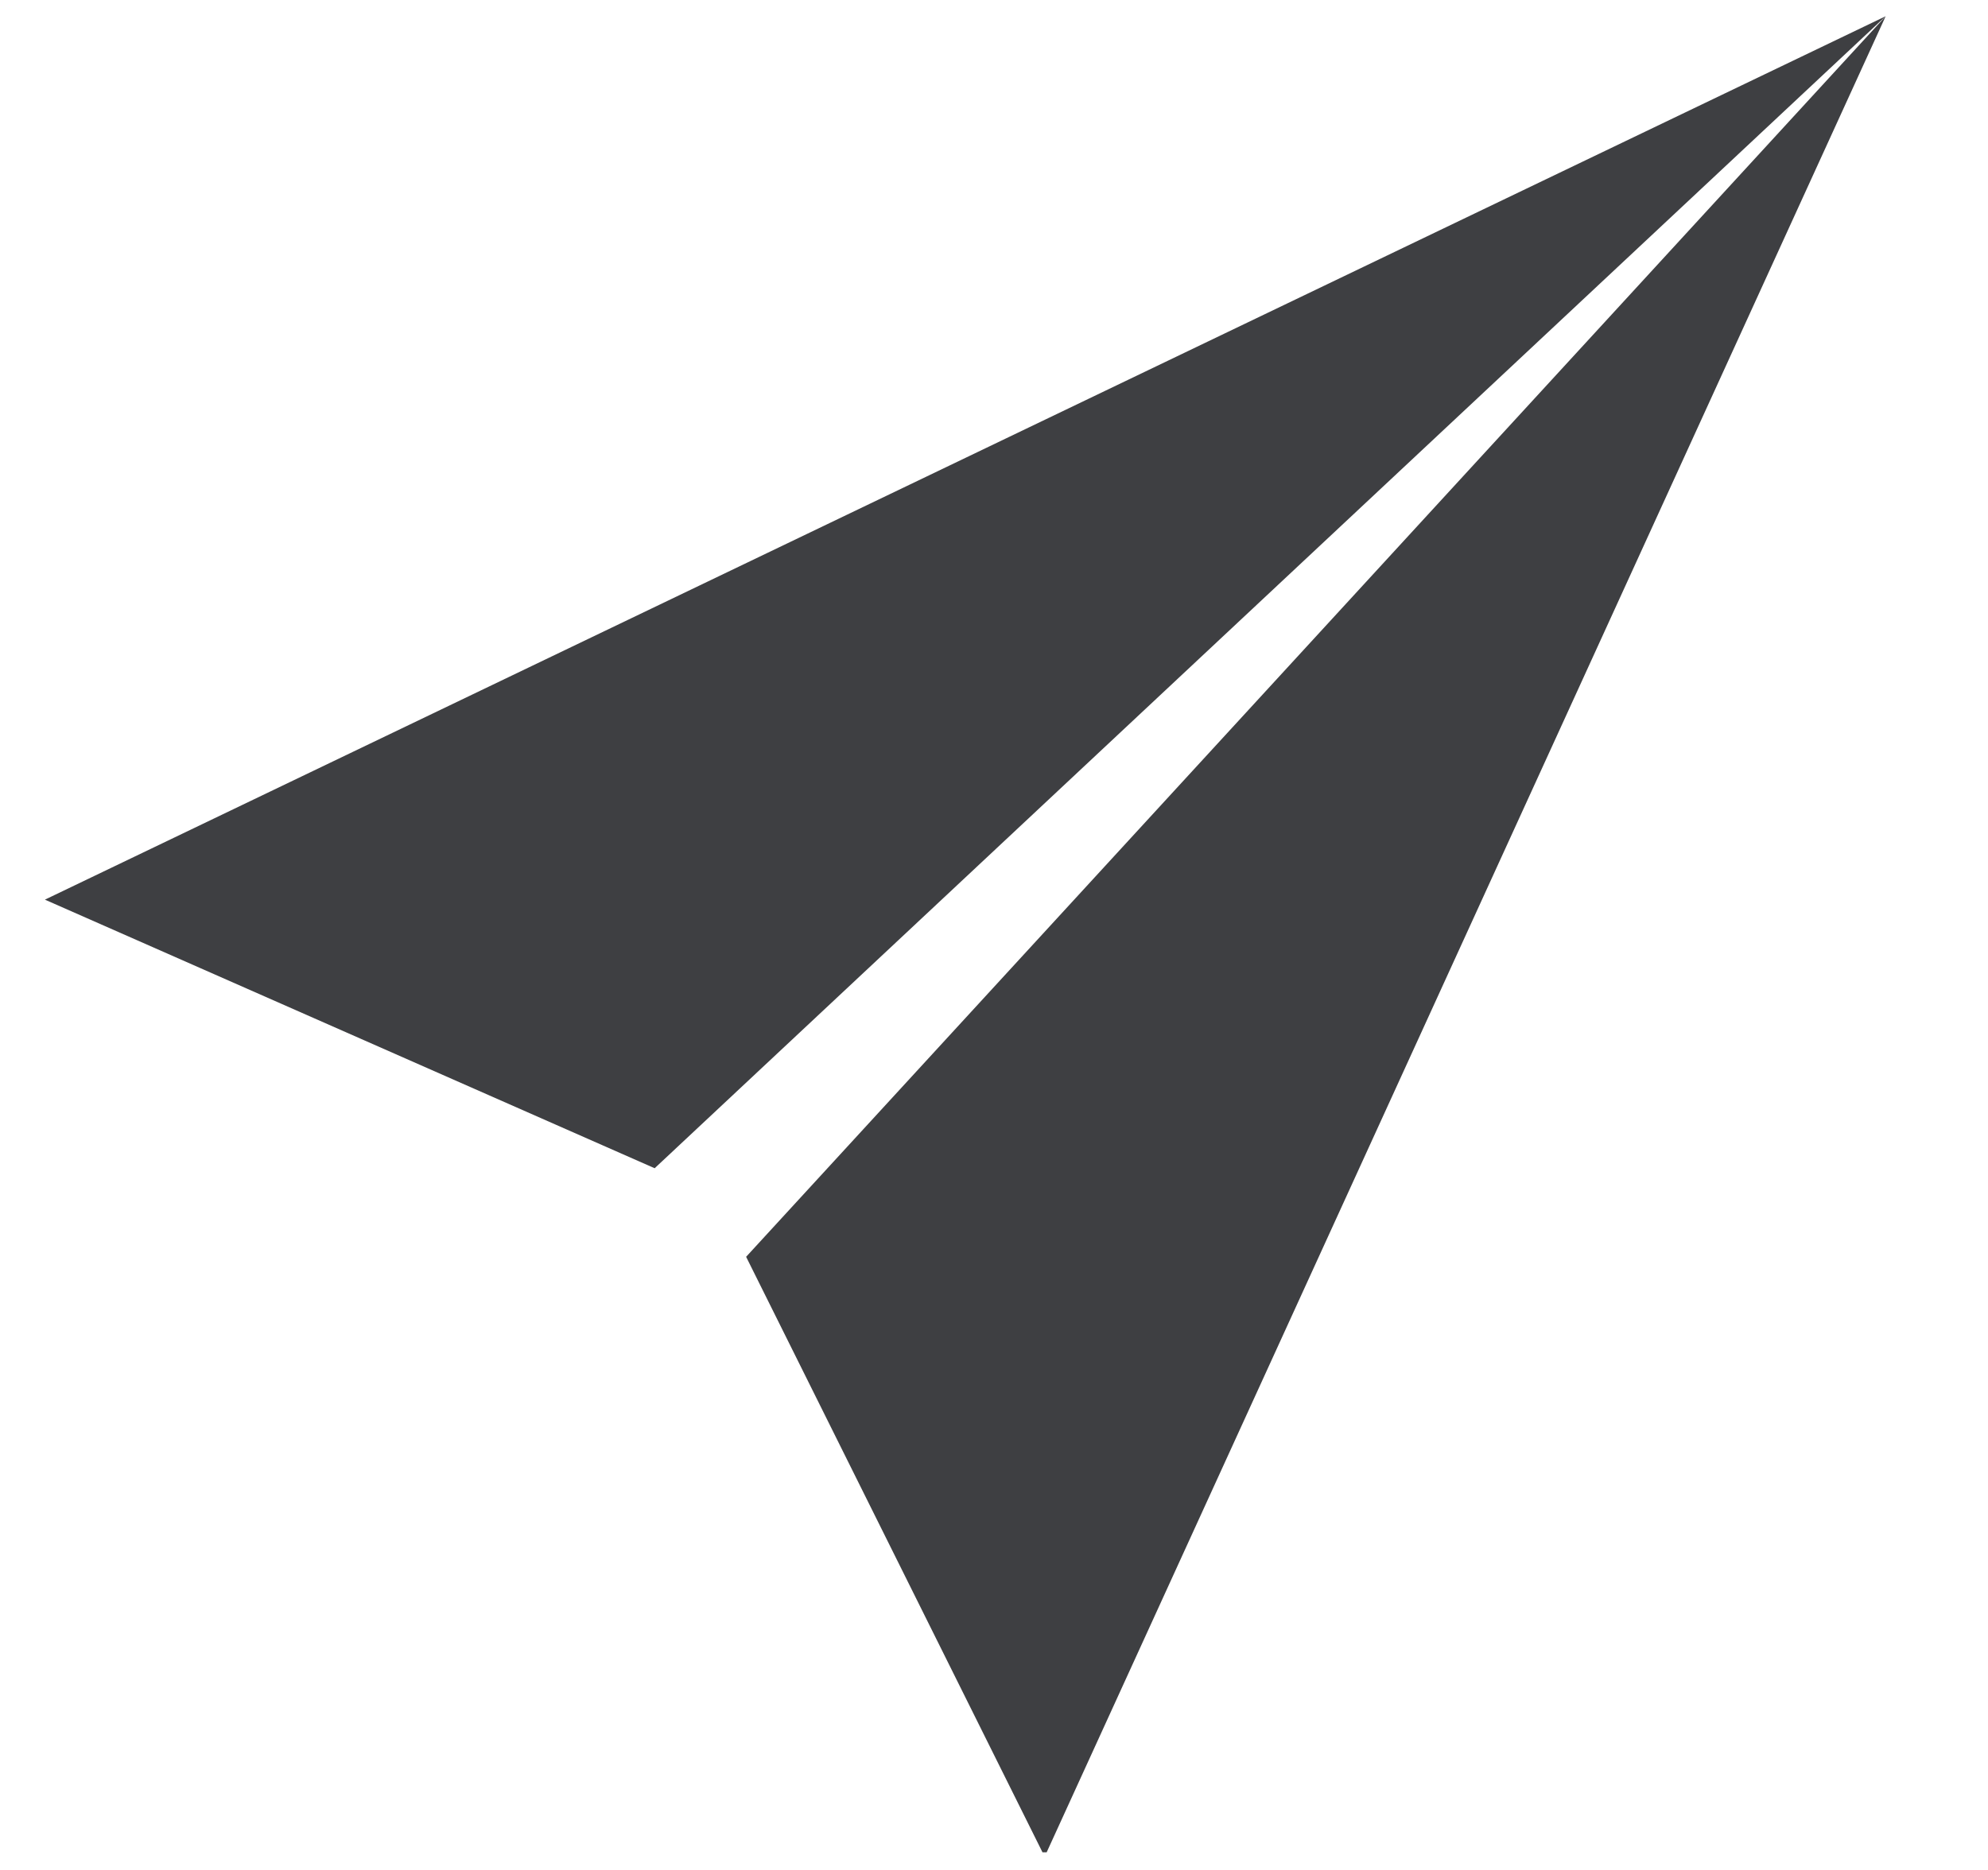 <svg
   height="127"
   width="135"
   viewBox="0 0 691.2 650.24">
  <defs
     id="defs74">
    <style
       id="style72"
       type="text/css" />
    <clipPath
       id="clipPath89"
       clipPathUnits="userSpaceOnUse">
      <rect
         y="192"
         x="177.608"
         height="638.469"
         width="654.392"
         id="rect91"
         style="fill:#00ce8c;fill-opacity:1;stroke:#008000;stroke-width:5.12" />
    </clipPath>
    <clipPath
       id="clipPath93"
       clipPathUnits="userSpaceOnUse">
      <rect
         y="192"
         x="177.608"
         height="638.469"
         width="654.392"
         id="rect95"
         style="fill:#00ce8c;fill-opacity:1;stroke:#008000;stroke-width:5.12" />
    </clipPath>
  </defs>
  <g
     transform="translate(-176.383,-186.353)"
     id="g99">
    <path
       style="fill:#3e3f42"
       d="M 192,499.2 404,592.6 832,192 Z"
       p-id="9782"
       id="path76"
       clip-path="url(#clipPath93)" />
    <path
       style="fill:#3e3f42"
       d="M 832,192 435.8,623.4 539.6,832 Z"
       p-id="9783"
       id="path78"
       clip-path="url(#clipPath89)" />
  </g>
</svg>
